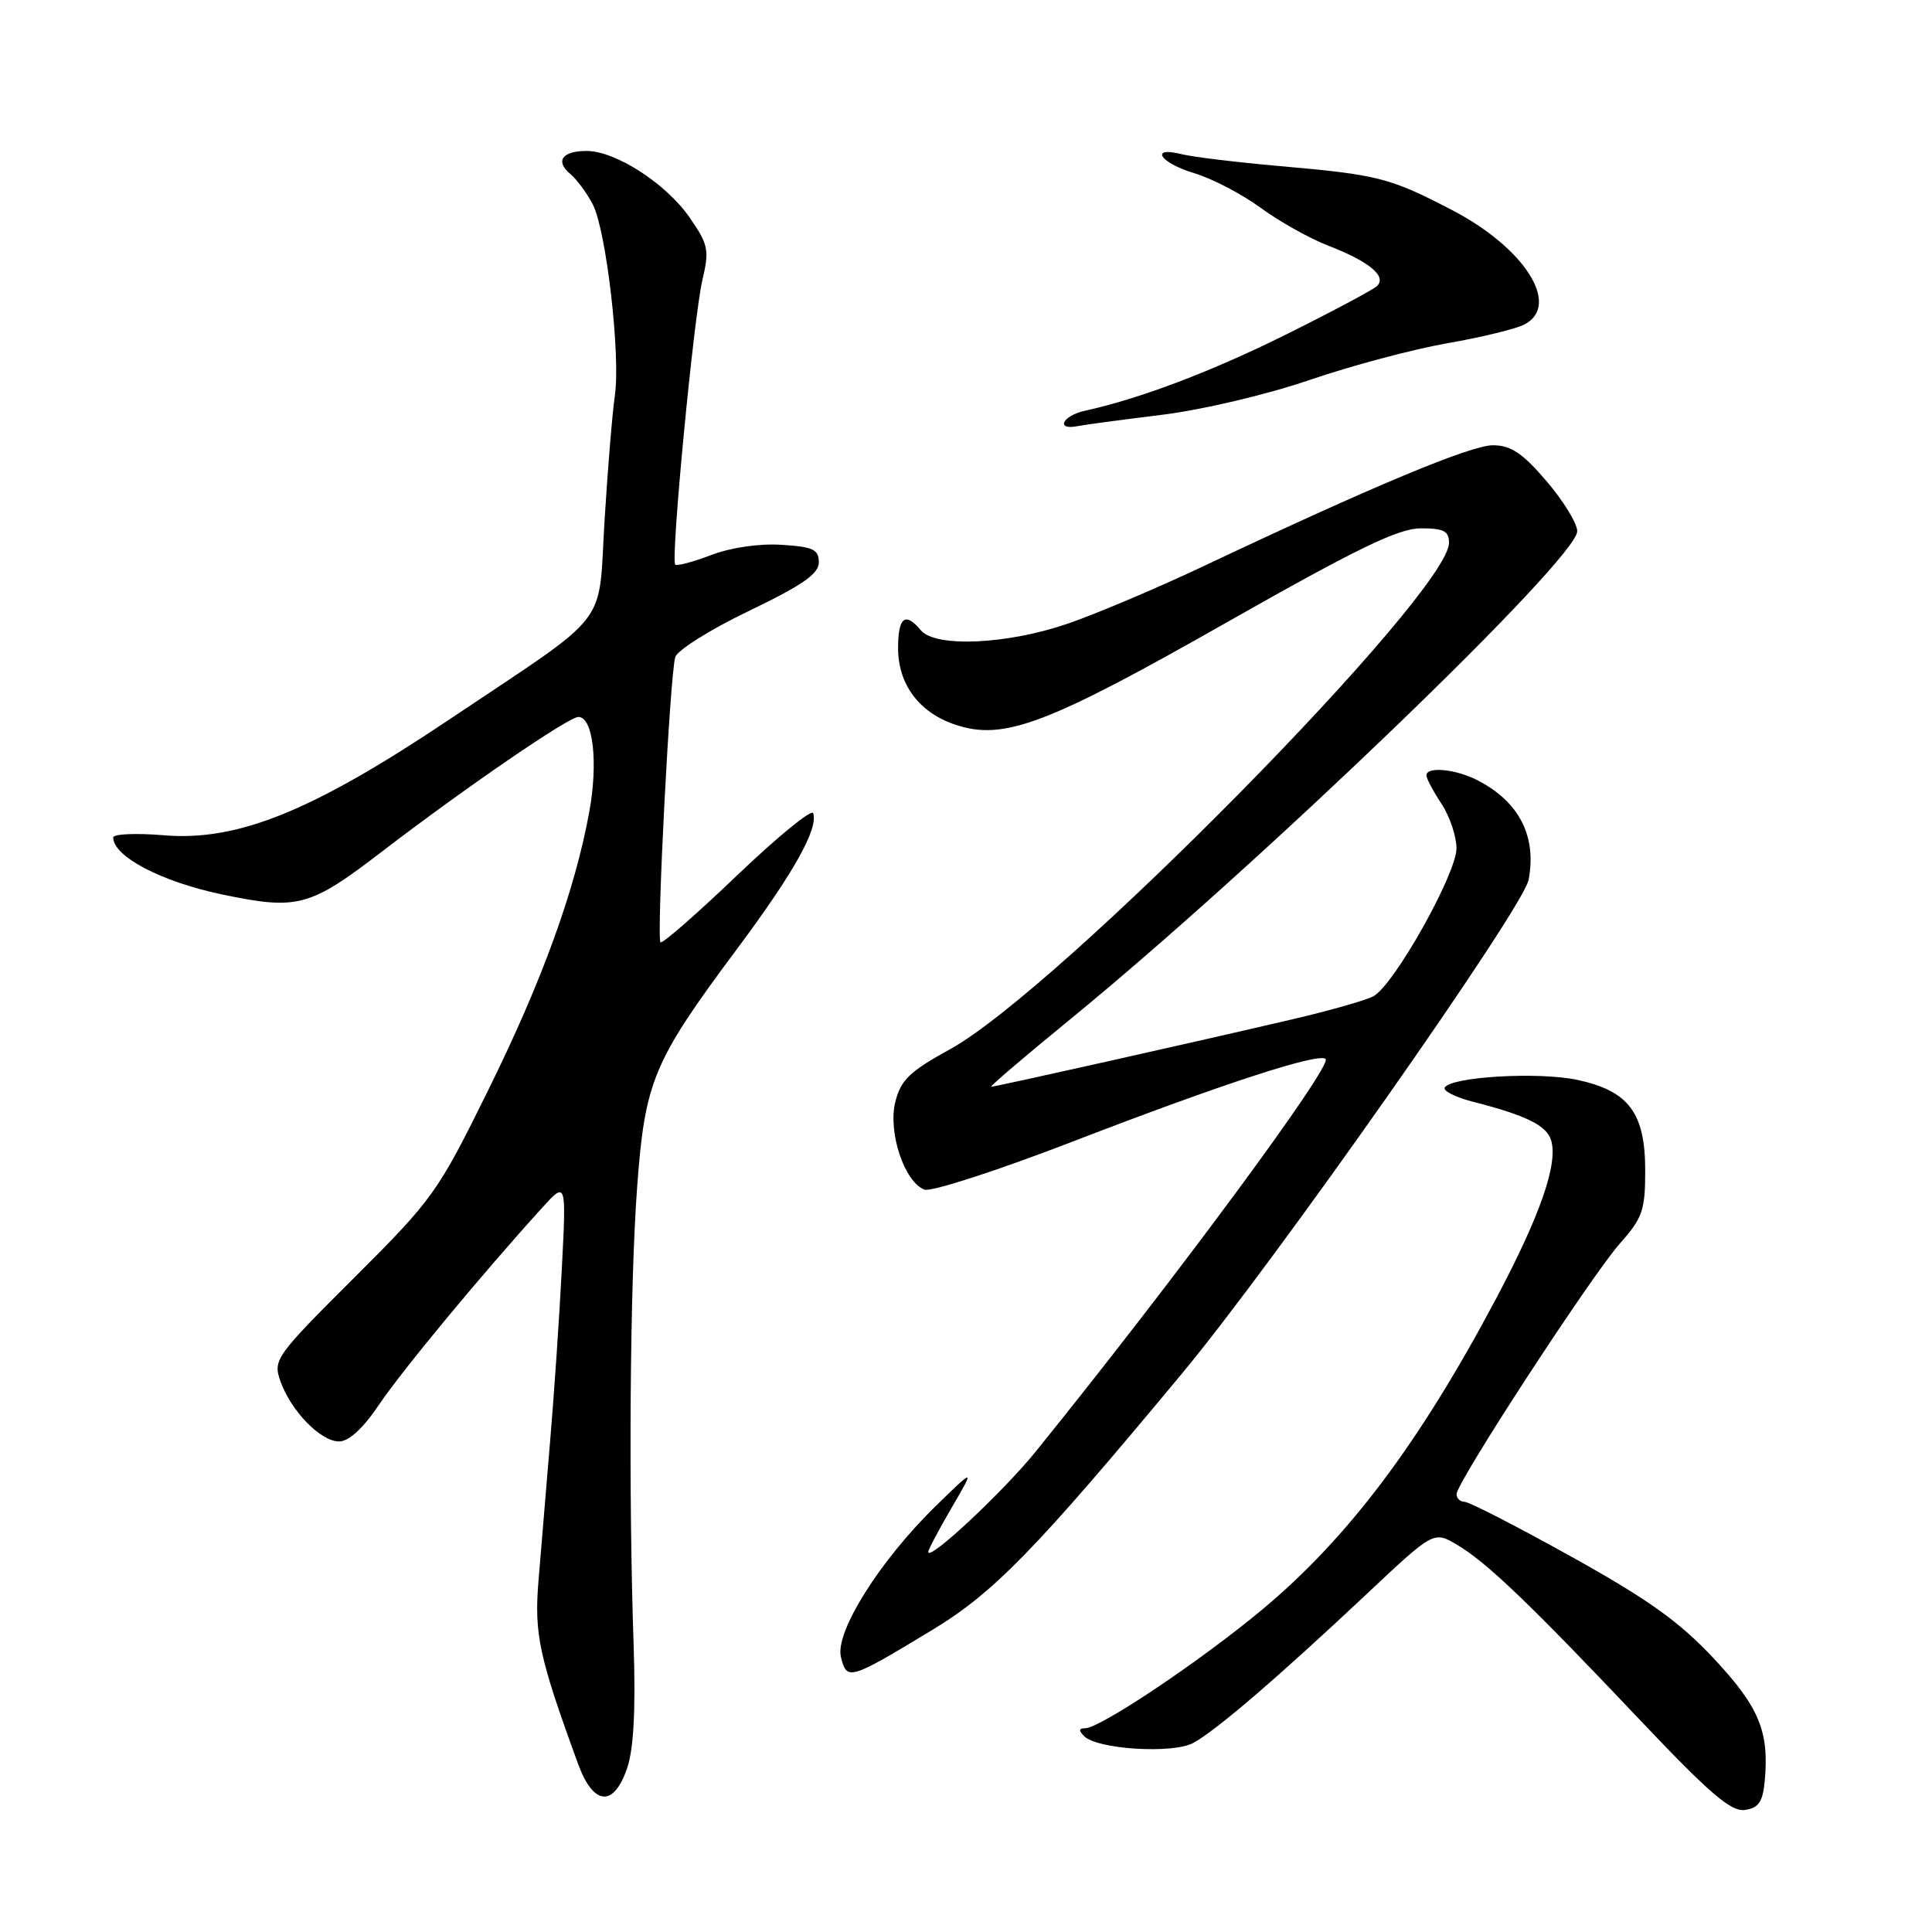 <?xml version="1.0" encoding="UTF-8" standalone="no"?>
<!DOCTYPE svg PUBLIC "-//W3C//DTD SVG 1.1//EN" "http://www.w3.org/Graphics/SVG/1.1/DTD/svg11.dtd" >
<svg xmlns="http://www.w3.org/2000/svg" xmlns:xlink="http://www.w3.org/1999/xlink" version="1.1" viewBox="0 0 256 256">
 <g >
 <path fill="currentColor"
d=" M 233.83 236.07 C 234.46 229.45 233.11 226.19 227.07 219.74 C 222.51 214.87 218.37 211.91 208.18 206.25 C 201.01 202.26 194.66 199.00 194.07 199.00 C 193.48 199.00 193.00 198.54 193.00 197.98 C 193.00 196.43 210.88 169.01 214.66 164.75 C 217.64 161.40 218.00 160.36 218.00 155.13 C 218.00 147.46 215.83 144.56 209.01 143.09 C 203.89 142.00 192.33 142.66 191.44 144.10 C 191.16 144.54 192.87 145.40 195.22 146.00 C 202.21 147.79 204.90 149.11 205.52 151.06 C 206.49 154.13 204.13 160.95 198.28 172.00 C 188.09 191.22 178.61 203.82 167.20 213.32 C 159.01 220.13 145.77 229.00 143.79 229.00 C 142.95 229.00 142.91 229.31 143.66 230.06 C 145.39 231.79 155.35 232.42 158.09 230.96 C 161.04 229.39 169.38 222.23 181.13 211.18 C 189.97 202.87 189.97 202.87 193.05 204.68 C 196.98 207.00 202.68 212.46 217.23 227.83 C 226.51 237.63 229.37 240.09 231.20 239.83 C 233.01 239.57 233.57 238.77 233.83 236.07 Z  M 83.11 234.25 C 83.97 231.71 84.24 226.48 83.96 218.00 C 83.27 197.57 83.47 170.32 84.41 157.50 C 85.45 143.23 86.51 140.70 97.69 125.70 C 105.18 115.64 108.44 109.83 107.75 107.75 C 107.56 107.17 103.02 110.88 97.67 115.99 C 92.33 121.10 87.76 125.09 87.52 124.86 C 86.97 124.30 88.78 89.26 89.48 87.06 C 89.77 86.14 94.17 83.38 99.26 80.94 C 106.35 77.53 108.50 76.04 108.50 74.50 C 108.50 72.81 107.73 72.45 103.56 72.19 C 100.63 72.00 96.84 72.55 94.25 73.54 C 91.84 74.46 89.70 75.03 89.47 74.81 C 88.85 74.18 91.91 42.05 93.07 37.12 C 94.01 33.11 93.86 32.41 91.37 28.81 C 88.26 24.32 81.56 20.00 77.72 20.00 C 74.48 20.00 73.53 21.36 75.58 23.06 C 76.43 23.77 77.77 25.59 78.55 27.09 C 80.34 30.57 82.25 47.11 81.47 52.45 C 81.14 54.68 80.53 62.08 80.11 68.91 C 79.22 83.43 81.31 80.75 59.50 95.36 C 41.42 107.47 31.53 111.49 21.75 110.68 C 18.04 110.37 15.00 110.50 15.00 110.97 C 15.00 113.48 21.36 116.82 29.34 118.50 C 39.47 120.62 40.99 120.22 50.65 112.81 C 61.68 104.36 75.33 95.00 76.64 95.00 C 78.59 95.00 79.28 101.03 78.08 107.59 C 76.17 118.04 71.83 129.98 64.71 144.41 C 58.00 158.02 57.40 158.86 46.95 169.29 C 36.53 179.67 36.17 180.18 37.14 182.97 C 38.52 186.92 42.47 191.00 44.93 191.00 C 46.23 191.00 48.12 189.26 50.25 186.09 C 53.28 181.60 63.70 169.01 71.77 160.11 C 75.04 156.50 75.04 156.50 74.45 168.00 C 74.13 174.32 73.43 184.68 72.89 191.00 C 72.36 197.32 71.67 205.65 71.35 209.50 C 70.77 216.55 71.43 219.59 76.61 233.75 C 78.64 239.29 81.34 239.50 83.11 234.25 Z  M 123.41 216.05 C 131.66 211.07 137.10 205.49 156.62 182.00 C 168.91 167.22 201.86 120.29 202.55 116.58 C 203.64 110.80 201.30 106.24 195.80 103.40 C 192.90 101.90 189.00 101.52 189.01 102.75 C 189.01 103.16 189.91 104.85 191.00 106.50 C 192.09 108.15 192.99 110.81 192.99 112.41 C 193.00 115.78 184.70 130.56 181.98 132.01 C 180.99 132.54 176.20 133.91 171.34 135.04 C 158.84 137.97 131.90 144.00 131.34 144.00 C 131.08 144.00 135.74 140.02 141.69 135.16 C 166.71 114.72 209.01 74.01 208.99 70.39 C 208.99 69.35 207.15 66.36 204.92 63.75 C 201.73 60.03 200.19 59.00 197.82 59.00 C 194.87 59.00 181.78 64.47 159.50 75.01 C 153.45 77.87 145.38 81.29 141.57 82.61 C 133.49 85.40 123.94 85.84 122.00 83.50 C 119.95 81.03 119.00 81.78 119.00 85.87 C 119.00 90.71 121.82 94.46 126.66 96.05 C 133.03 98.15 138.73 96.00 162.53 82.48 C 179.82 72.67 185.30 70.01 188.25 70.01 C 191.29 70.00 192.00 70.36 192.00 71.93 C 192.00 78.59 140.22 131.14 125.90 139.02 C 120.53 141.97 119.36 143.10 118.63 146.02 C 117.64 150.02 119.83 156.61 122.49 157.63 C 123.36 157.97 132.26 155.08 142.28 151.21 C 161.81 143.67 174.77 139.44 175.65 140.32 C 176.57 141.24 155.69 169.52 137.23 192.35 C 132.91 197.69 123.00 206.95 123.00 205.64 C 123.00 205.34 124.39 202.71 126.09 199.79 C 129.18 194.50 129.18 194.50 124.05 199.50 C 116.58 206.77 110.60 216.29 111.43 219.58 C 112.22 222.72 112.53 222.63 123.41 216.05 Z  M 154.00 54.96 C 159.34 54.30 167.88 52.28 173.50 50.36 C 179.00 48.47 187.23 46.28 191.78 45.48 C 196.34 44.69 200.95 43.56 202.03 42.98 C 206.86 40.40 202.00 32.80 192.32 27.79 C 184.10 23.53 182.60 23.15 169.50 22.00 C 163.86 21.50 158.06 20.80 156.62 20.44 C 152.23 19.34 153.70 21.59 158.25 22.95 C 160.59 23.65 164.53 25.70 167.02 27.52 C 169.50 29.34 173.55 31.61 176.02 32.56 C 181.41 34.64 183.80 36.62 182.46 37.90 C 181.93 38.40 176.55 41.27 170.50 44.28 C 160.52 49.24 151.13 52.80 143.75 54.43 C 140.79 55.08 139.83 57.04 142.75 56.47 C 143.71 56.28 148.78 55.60 154.00 54.96 Z "/>
</g>
</svg>